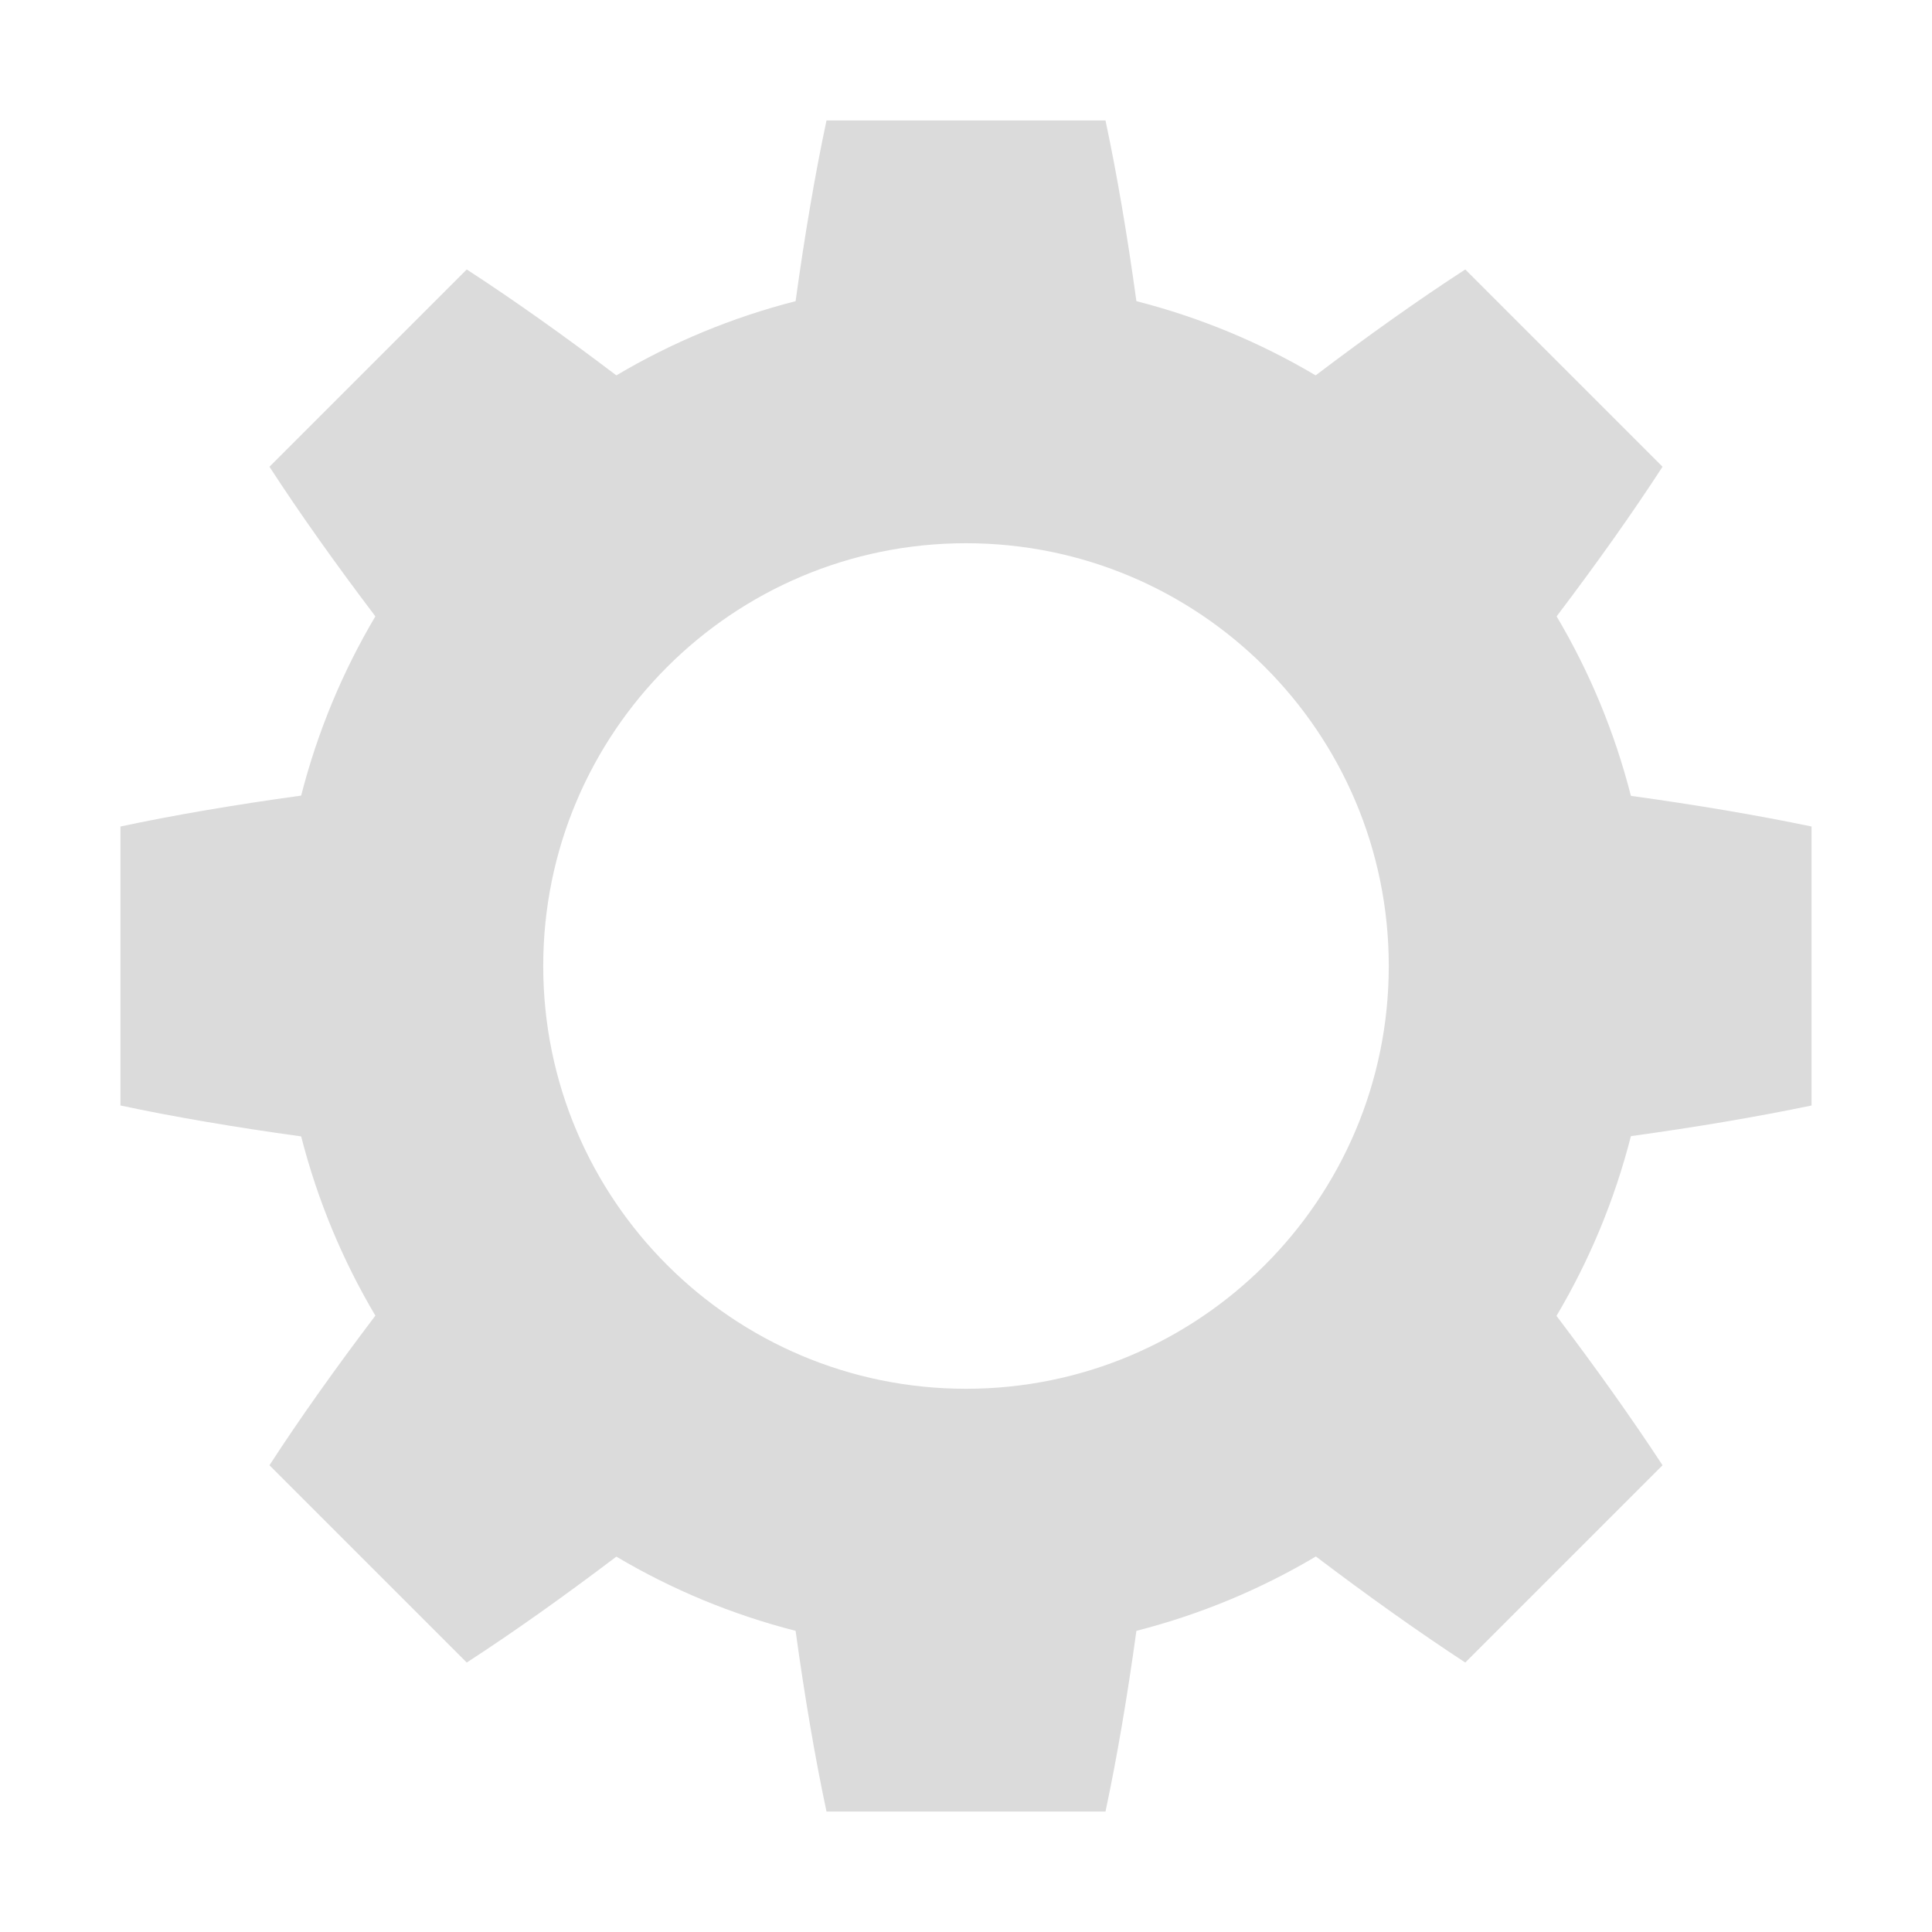 <?xml version="1.0" standalone="no"?><!DOCTYPE svg PUBLIC "-//W3C//DTD SVG 1.1//EN" "http://www.w3.org/Graphics/SVG/1.1/DTD/svg11.dtd"><svg class="icon" width="128px" height="128.00px" viewBox="0 0 1024 1024" version="1.1" xmlns="http://www.w3.org/2000/svg"><path d="M960.16 585.935 960.16 438.065c-28.982-6.033-61.112-11.462-95.747-16.243-8.65-33.884-21.968-65.81-39.371-95.139 21.299-28.111 40.211-54.757 56.134-79.299l-104.561-104.561c-24.542 15.924-51.191 34.836-79.299 56.134-29.29-17.378-61.168-30.682-94.999-39.335-4.818-34.943-10.288-67.165-16.383-95.782L438.065 63.84c-6.095 28.618-11.565 60.841-16.383 95.782-33.831 8.652-65.709 21.957-94.999 39.335-28.108-21.299-54.757-40.211-79.299-56.134l-104.561 104.561c15.924 24.542 34.836 51.188 56.134 79.299-17.38 29.287-30.682 61.168-39.335 94.999-34.943 4.818-67.165 10.288-95.782 16.383l0 147.871c28.618 6.095 60.841 11.565 95.782 16.383 8.652 33.831 21.957 65.709 39.335 94.999-21.299 28.108-40.211 54.757-56.134 79.299l104.561 104.561c24.542-15.924 51.191-34.836 79.299-56.134 29.29 17.378 61.168 30.682 94.999 39.335 4.818 34.943 10.288 67.165 16.383 95.784l147.871 0c6.095-28.618 11.565-60.841 16.383-95.784 33.879-8.663 65.799-21.996 95.122-39.41 27.867 21.106 54.424 39.987 79.176 56.21l104.561-104.561c-16.223-24.755-35.102-51.309-56.207-79.176 17.436-29.366 30.783-61.334 39.443-95.262C899.047 597.397 931.178 591.968 960.16 585.935zM512 736.079c-123.757 0-224.079-100.324-224.079-224.079s100.323-224.079 224.079-224.079 224.079 100.323 224.079 224.079S635.757 736.079 512 736.079z" fill="#dbdbdb" /></svg>